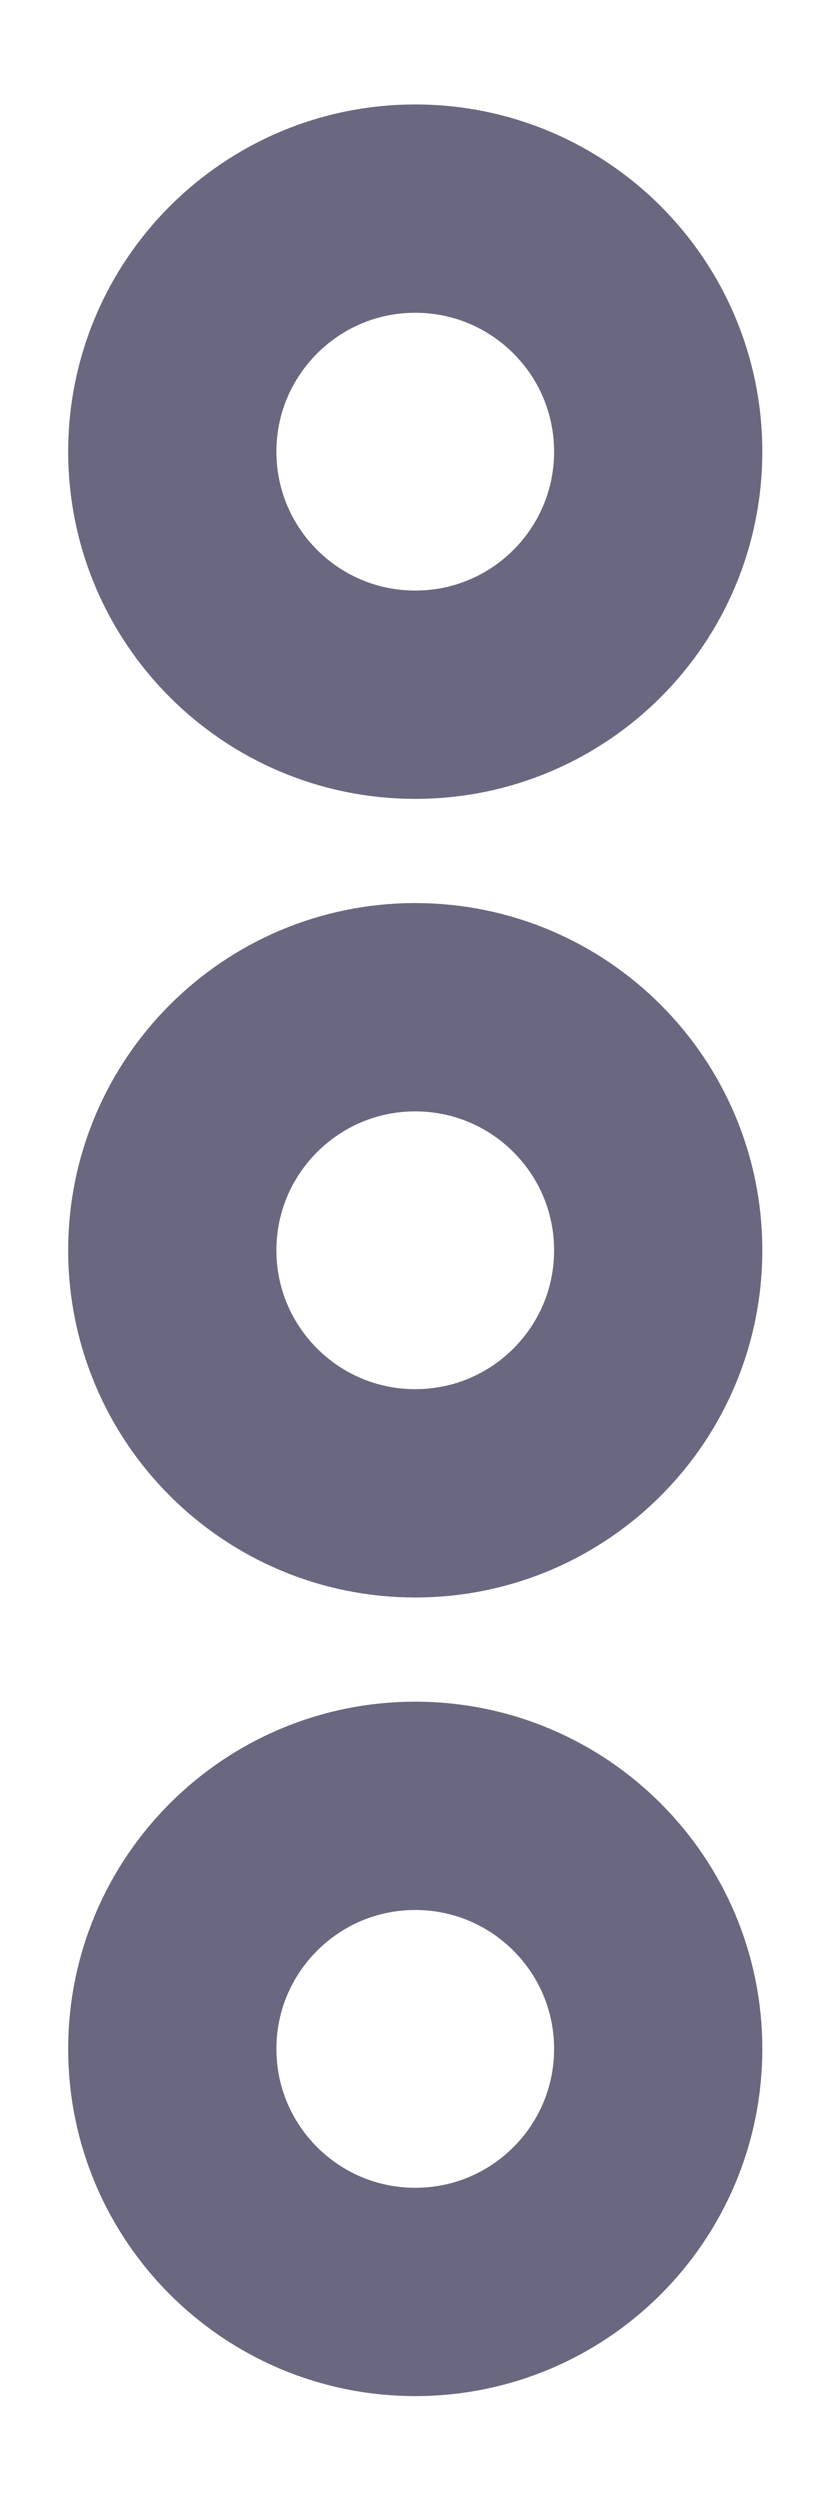 <svg width="6" height="18" viewBox="0 0 6 18" fill="none" xmlns="http://www.w3.org/2000/svg">
    <path fill-rule="evenodd" clip-rule="evenodd"
        d="M2.991 16.502C3.958 16.502 4.741 15.719 4.741 14.752C4.741 13.786 3.958 13.002 2.991 13.002C2.025 13.002 1.241 13.786 1.241 14.752C1.241 15.719 2.025 16.502 2.991 16.502Z"
        stroke="#6A6781" stroke-width="1.5" stroke-linecap="round" stroke-linejoin="round" />
    <path fill-rule="evenodd" clip-rule="evenodd"
        d="M2.991 5.002C3.958 5.002 4.741 4.219 4.741 3.252C4.741 2.286 3.958 1.502 2.991 1.502C2.025 1.502 1.241 2.286 1.241 3.252C1.241 4.219 2.025 5.002 2.991 5.002Z"
        stroke="#6A6781" stroke-width="1.5" stroke-linecap="round" stroke-linejoin="round" />
    <path fill-rule="evenodd" clip-rule="evenodd"
        d="M2.991 10.752C3.958 10.752 4.741 9.969 4.741 9.002C4.741 8.036 3.958 7.252 2.991 7.252C2.025 7.252 1.241 8.036 1.241 9.002C1.241 9.969 2.025 10.752 2.991 10.752Z"
        stroke="#6A6781" stroke-width="1.5" stroke-linecap="round" stroke-linejoin="round" />
</svg>